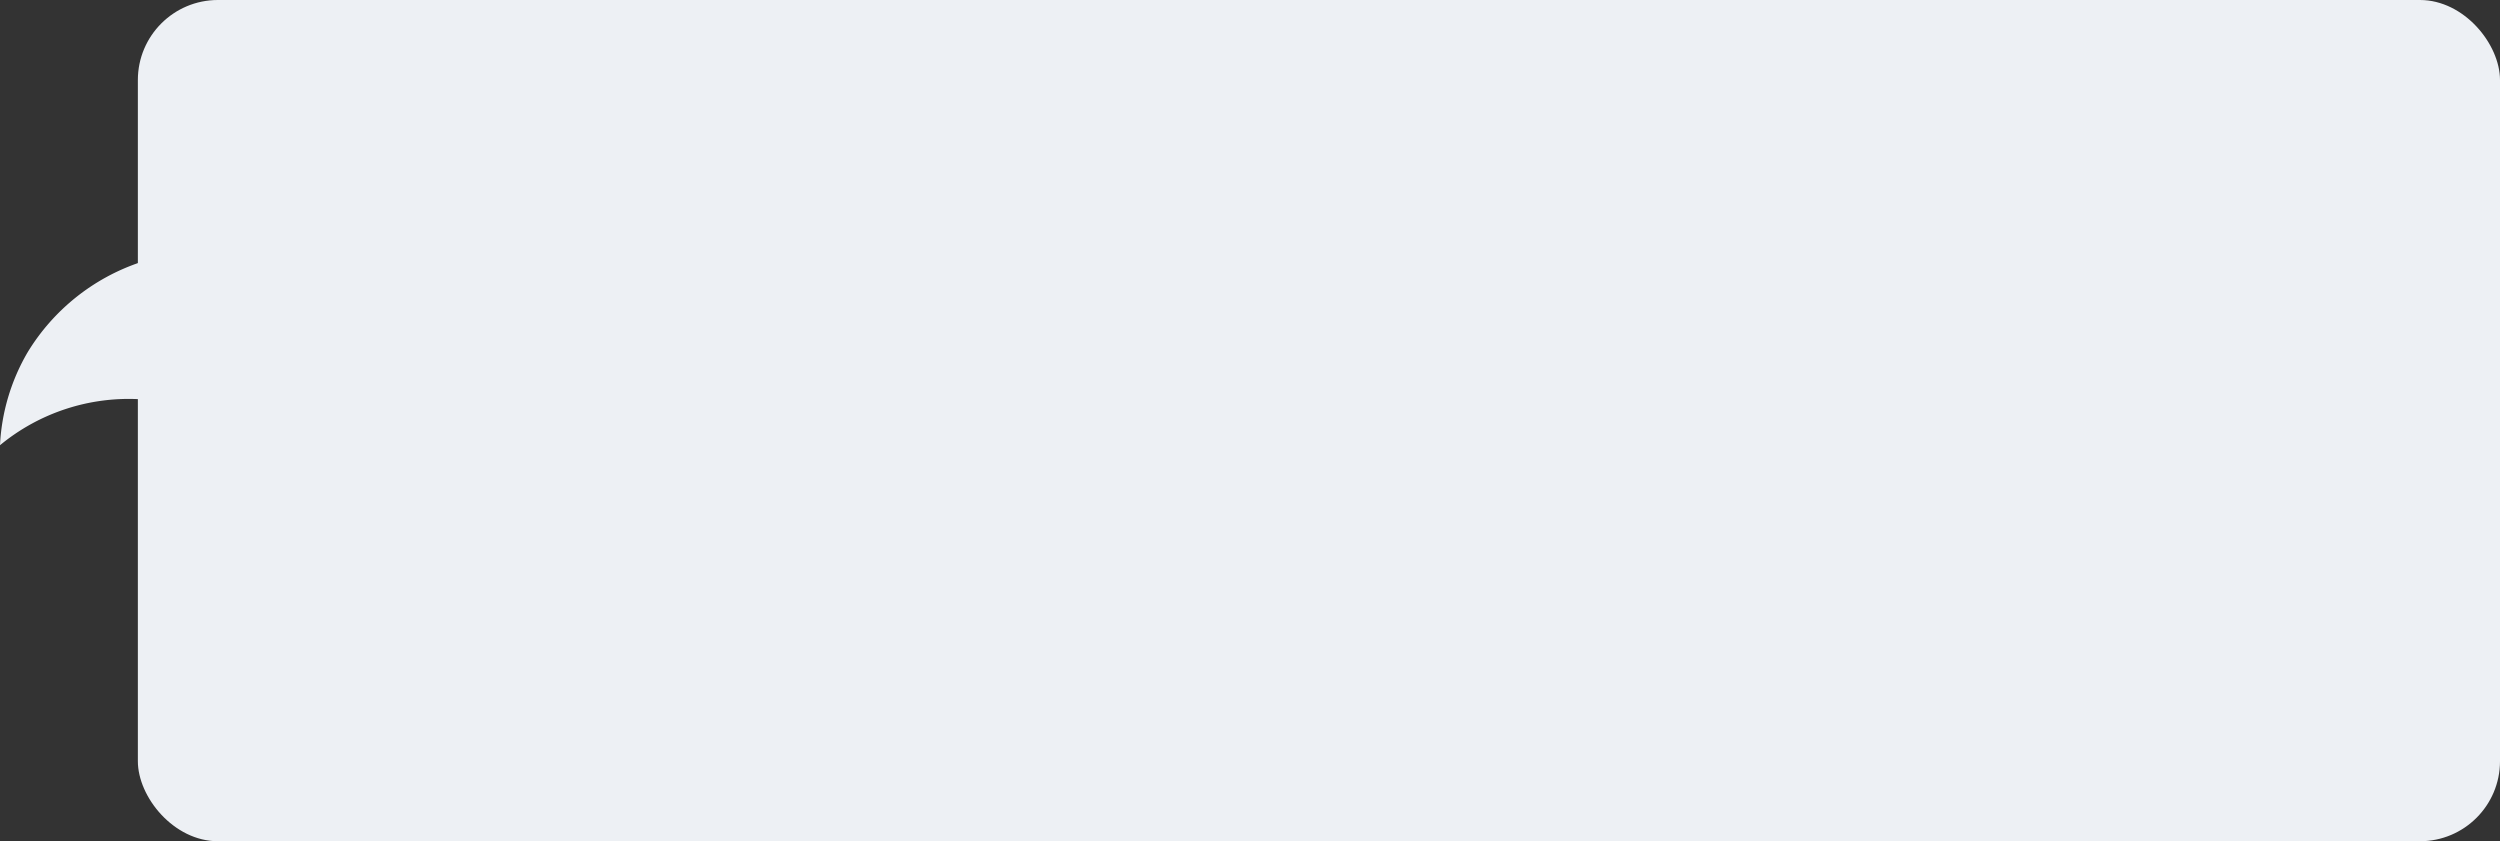 <svg xmlns="http://www.w3.org/2000/svg" viewBox="0 0 468.42 157.62"><rect x="0" y="0" width="468.42" height="157.62" fill="#333333" stroke="none"/><defs><style>.cls-1{fill:#edf0f4;}</style></defs><title>Recurso 2</title><g id="Capa_2" data-name="Capa 2"><g id="Cont"><rect class="cls-1" x="25.83" width="442.59" height="157.62" rx="15"/><path class="cls-1" d="M26.18,74.8A37.9,37.9,0,0,0,0,83.42,38.14,38.14,0,0,1,5.18,66a39.37,39.37,0,0,1,21-16.82Z"/></g></g></svg>